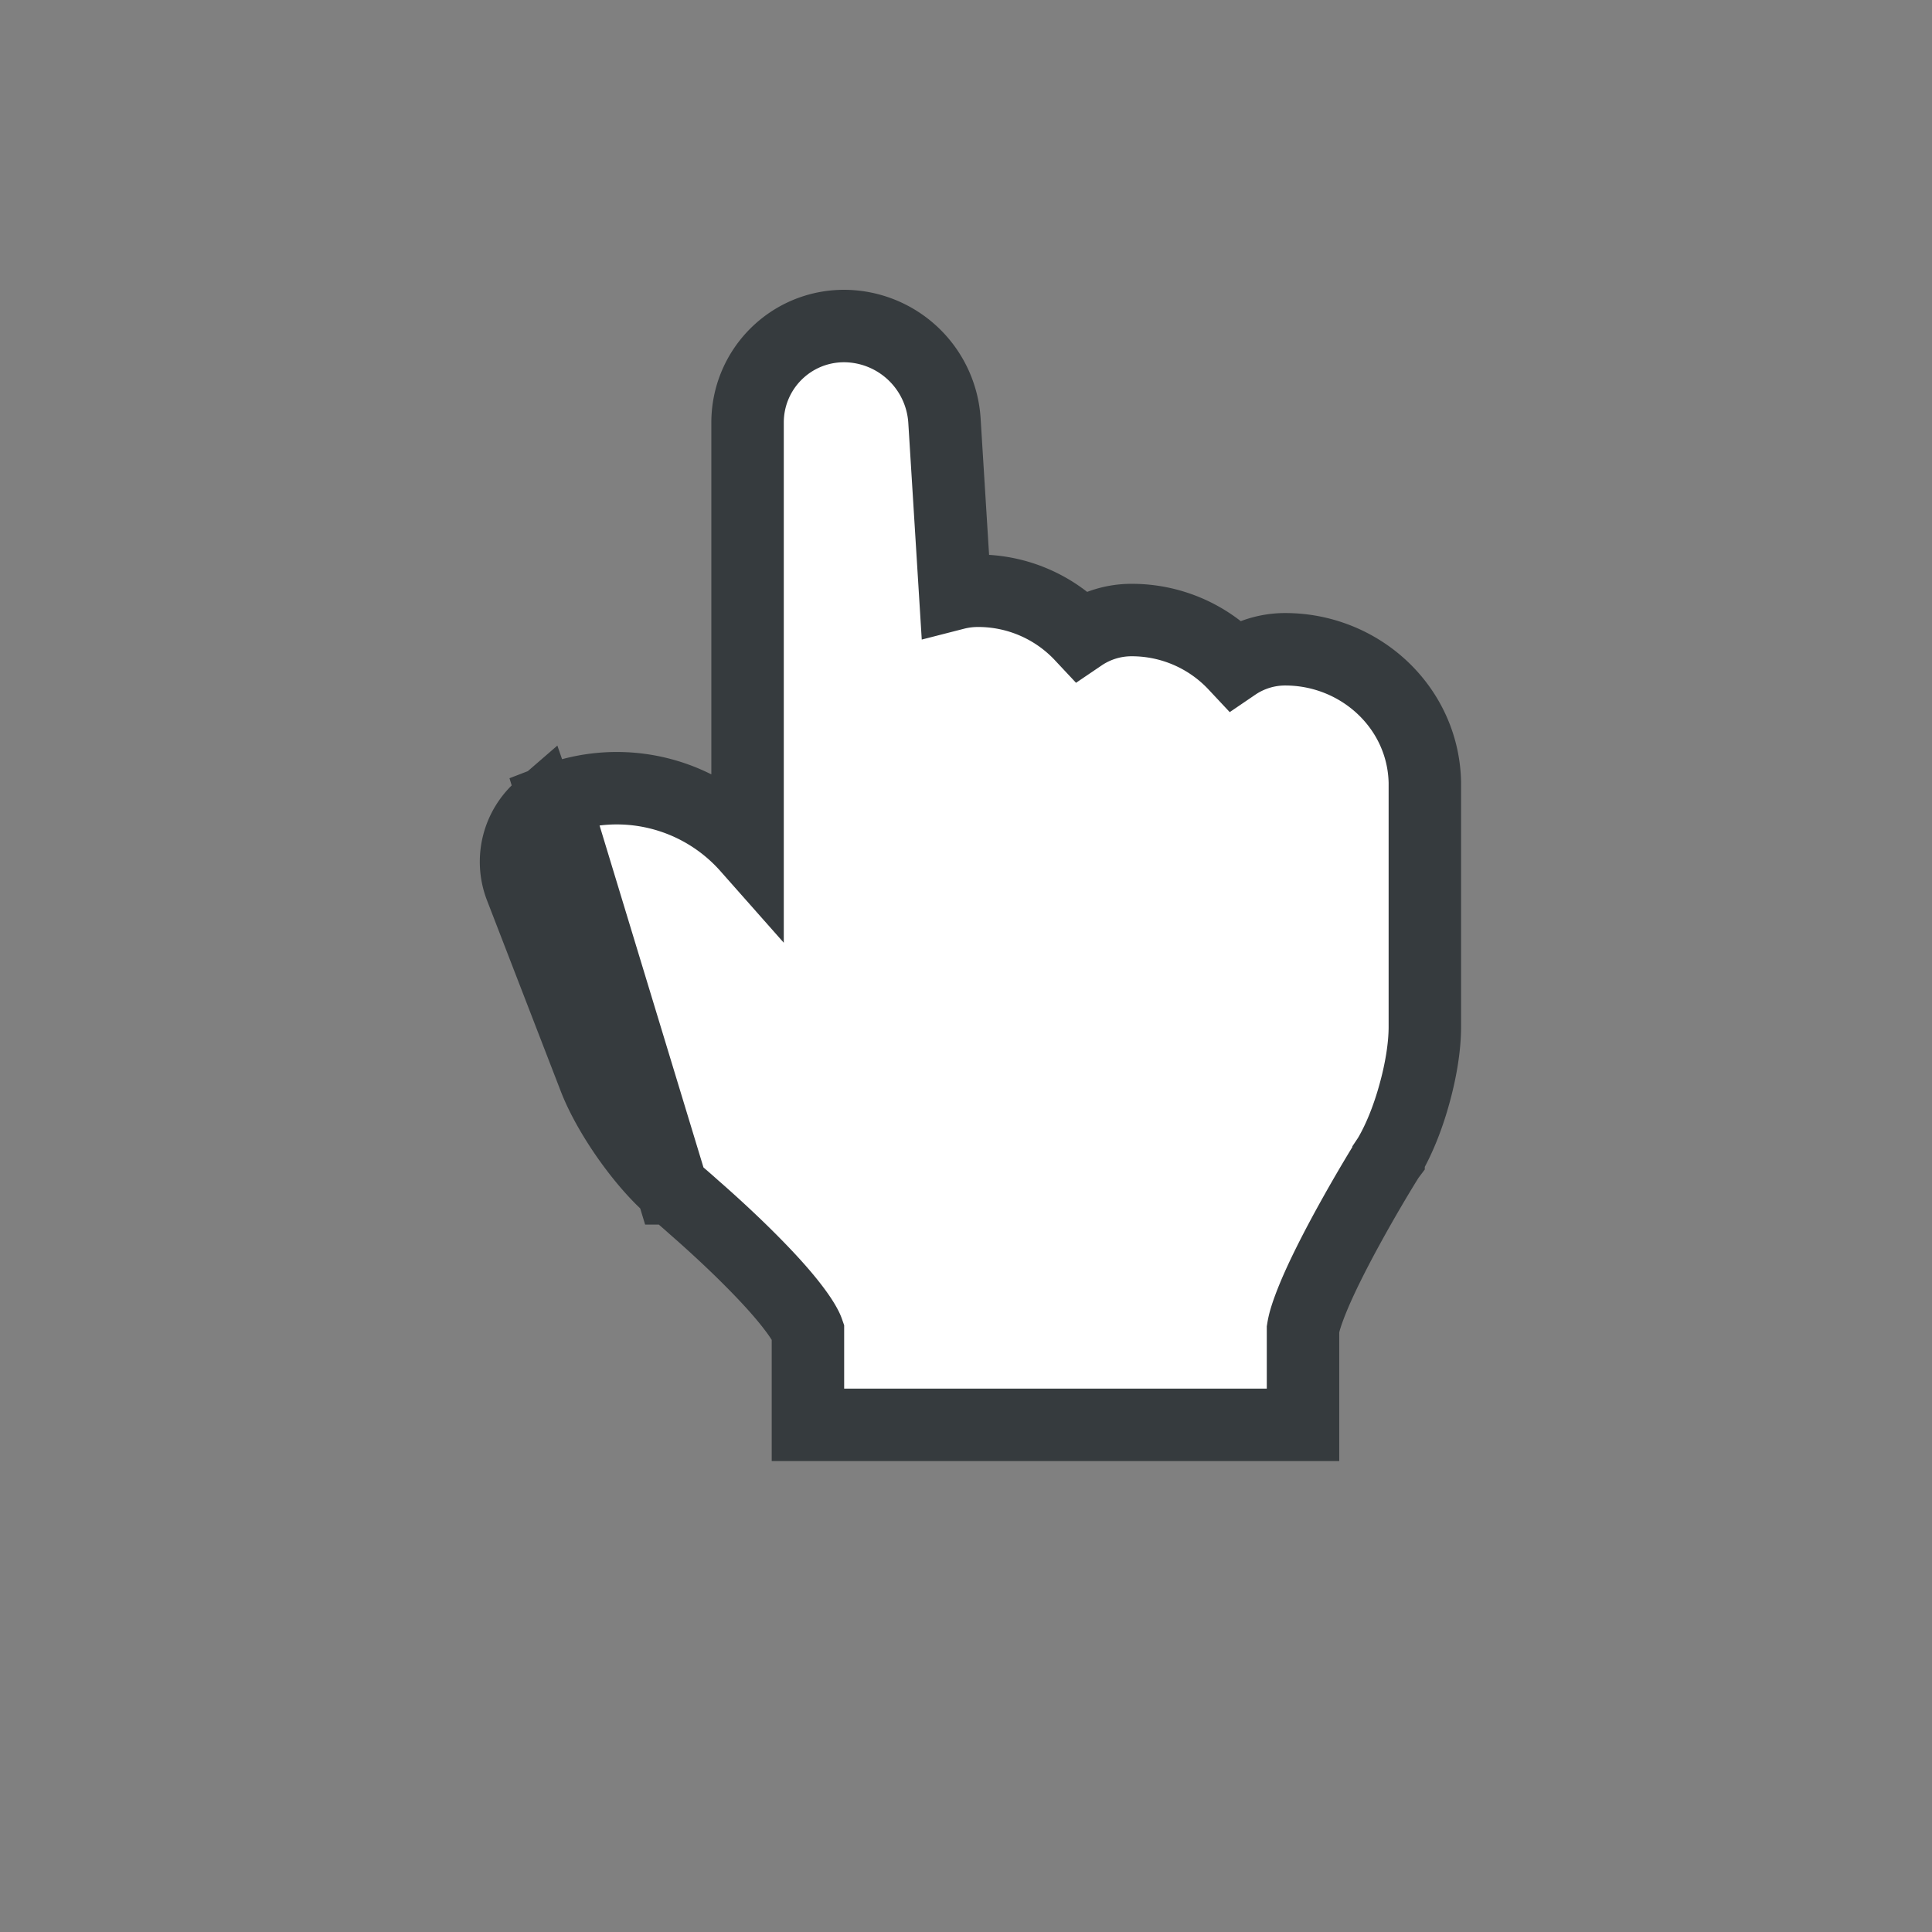 <svg width="32" height="32" fill="none" xmlns="http://www.w3.org/2000/svg"><rect width="100%" height="100%" fill="#808080" stroke="none"/><path d="M8.954 13.383a1.177 1.177 0 0 0-.331 1.306l1.227 3.175c.23.593.783 1.387 1.27 1.81l.005.004.005.005-2.176-6.3Zm0 0-.014-.027m.014.027-.014-.027m0 0 .23-.118-.23.118Zm3.442.675a2.892 2.892 0 0 0-3.207-.782l1.955 6.434h.002l.004.004.02.016a13.234 13.234 0 0 1 .346.3c.227.198.527.47.825.763.3.296.587.6.794.869.104.134.178.246.223.332a.554.554 0 0 1 .038.085V23.6h8.2V22.016a1.329 1.329 0 0 1 .04-.173c.033-.11.083-.244.148-.399.131-.31.31-.664.494-1.006a25.288 25.288 0 0 1 .674-1.17l.046-.074.012-.02.003-.004v-.001l.004-.006.004-.007c.174-.294.32-.671.42-1.037.102-.366.173-.766.173-1.112V12.96c-.025-1.24-1.07-2.206-2.314-2.206-.304 0-.593.094-.831.256a2.339 2.339 0 0 0-1.714-.74 1.48 1.48 0 0 0-.831.255 2.339 2.339 0 0 0-1.714-.74c-.128 0-.254.016-.375.047l-.178-2.868A1.672 1.672 0 0 0 13.982 5.4c-.889 0-1.6.718-1.6 1.6V14.03Z" fill="#fff" stroke="#363B3E" stroke-width="1.2"/></svg>